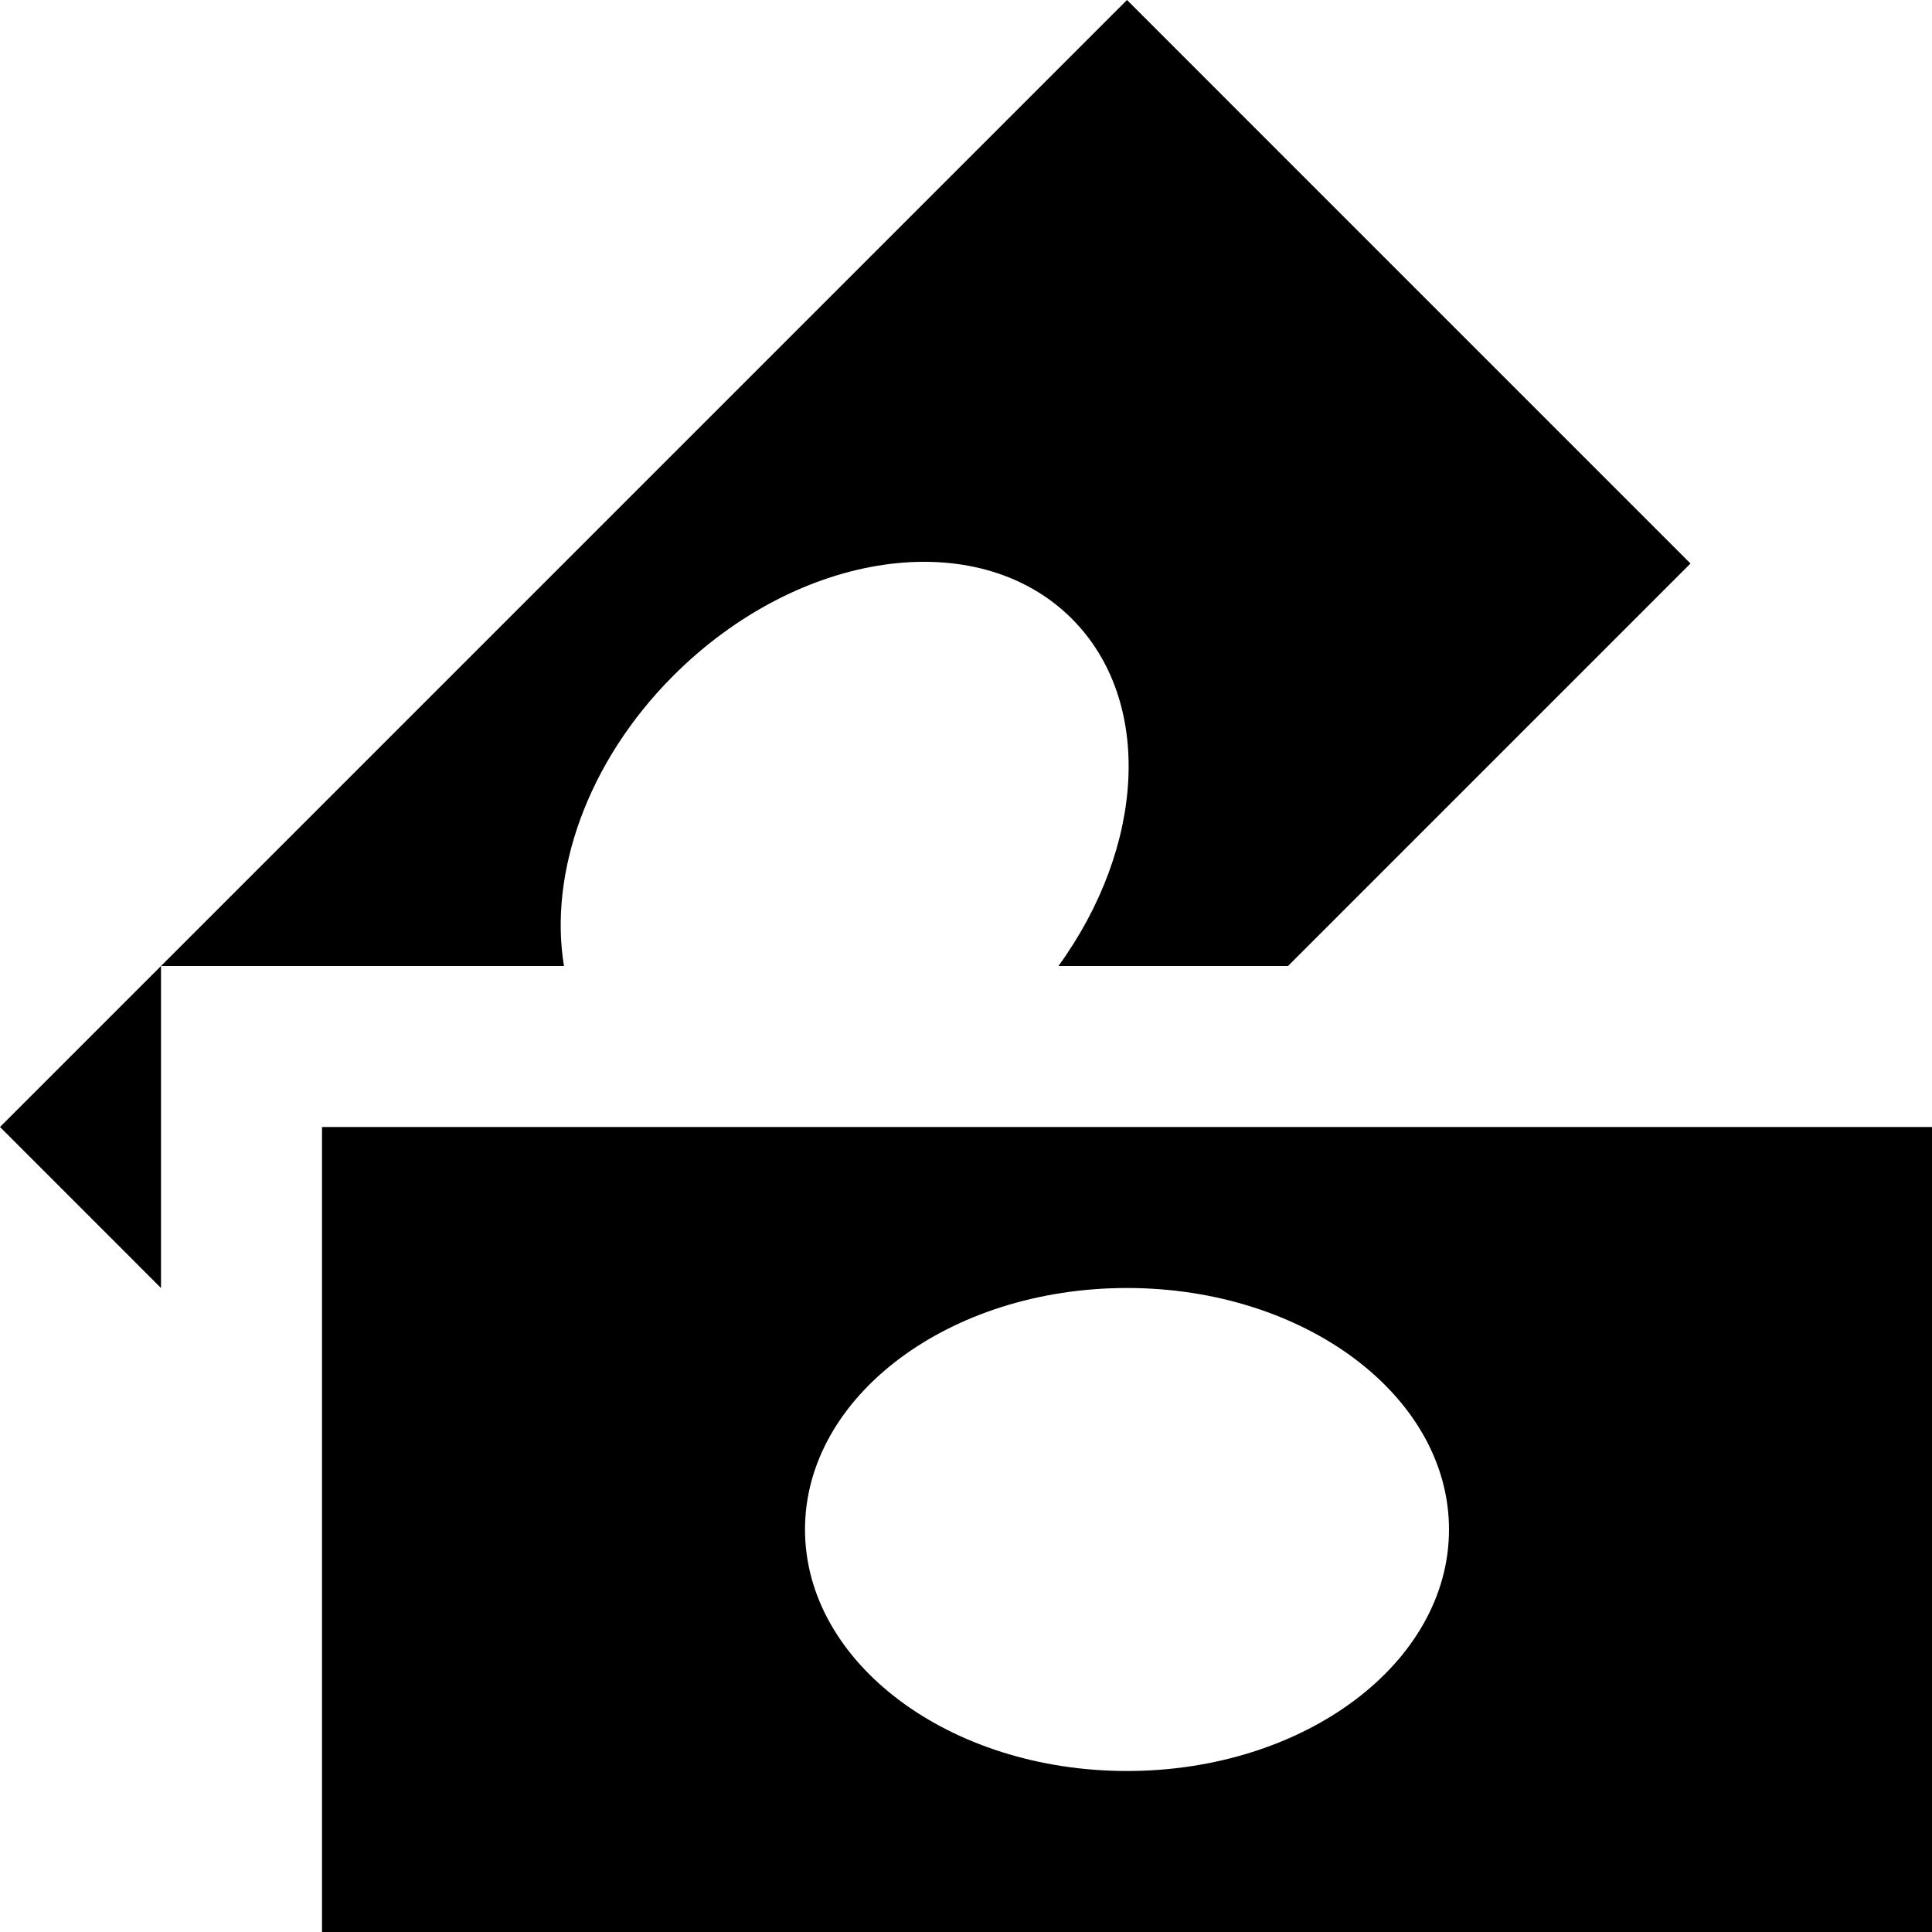 <?xml version="1.0" encoding="utf-8"?>
<!-- Generator: Adobe Illustrator 16.0.4, SVG Export Plug-In . SVG Version: 6.00 Build 0)  -->
<!DOCTYPE svg PUBLIC "-//W3C//DTD SVG 1.1//EN" "http://www.w3.org/Graphics/SVG/1.1/DTD/svg11.dtd">
<svg version="1.1" id="Layer_1" xmlns="http://www.w3.org/2000/svg" xmlns:xlink="http://www.w3.org/1999/xlink" x="0px" y="0px"
	 width="1152px" height="1152px" viewBox="0 0 1152 1152" enable-background="new 0 0 1152 1152" xml:space="preserve">
<path d="M192,672v480h960V672H192z M672,1056c-106.031,0-192-64.5-192-144s85.969-144,192-144s192,64.5,192,144
	S778.031,1056,672,1056z"/>
<path d="M401.484,402.891c74.953-74.953,181.359-90.188,237.609-33.984c48.938,48.984,43.641,135.938-7.969,207.094H768l240-240
	L672,0L96,576h240.281C327.234,521.156,349.734,454.688,401.484,402.891z"/>
<polygon points="96,576 0,672 96,768 "/>
</svg>
